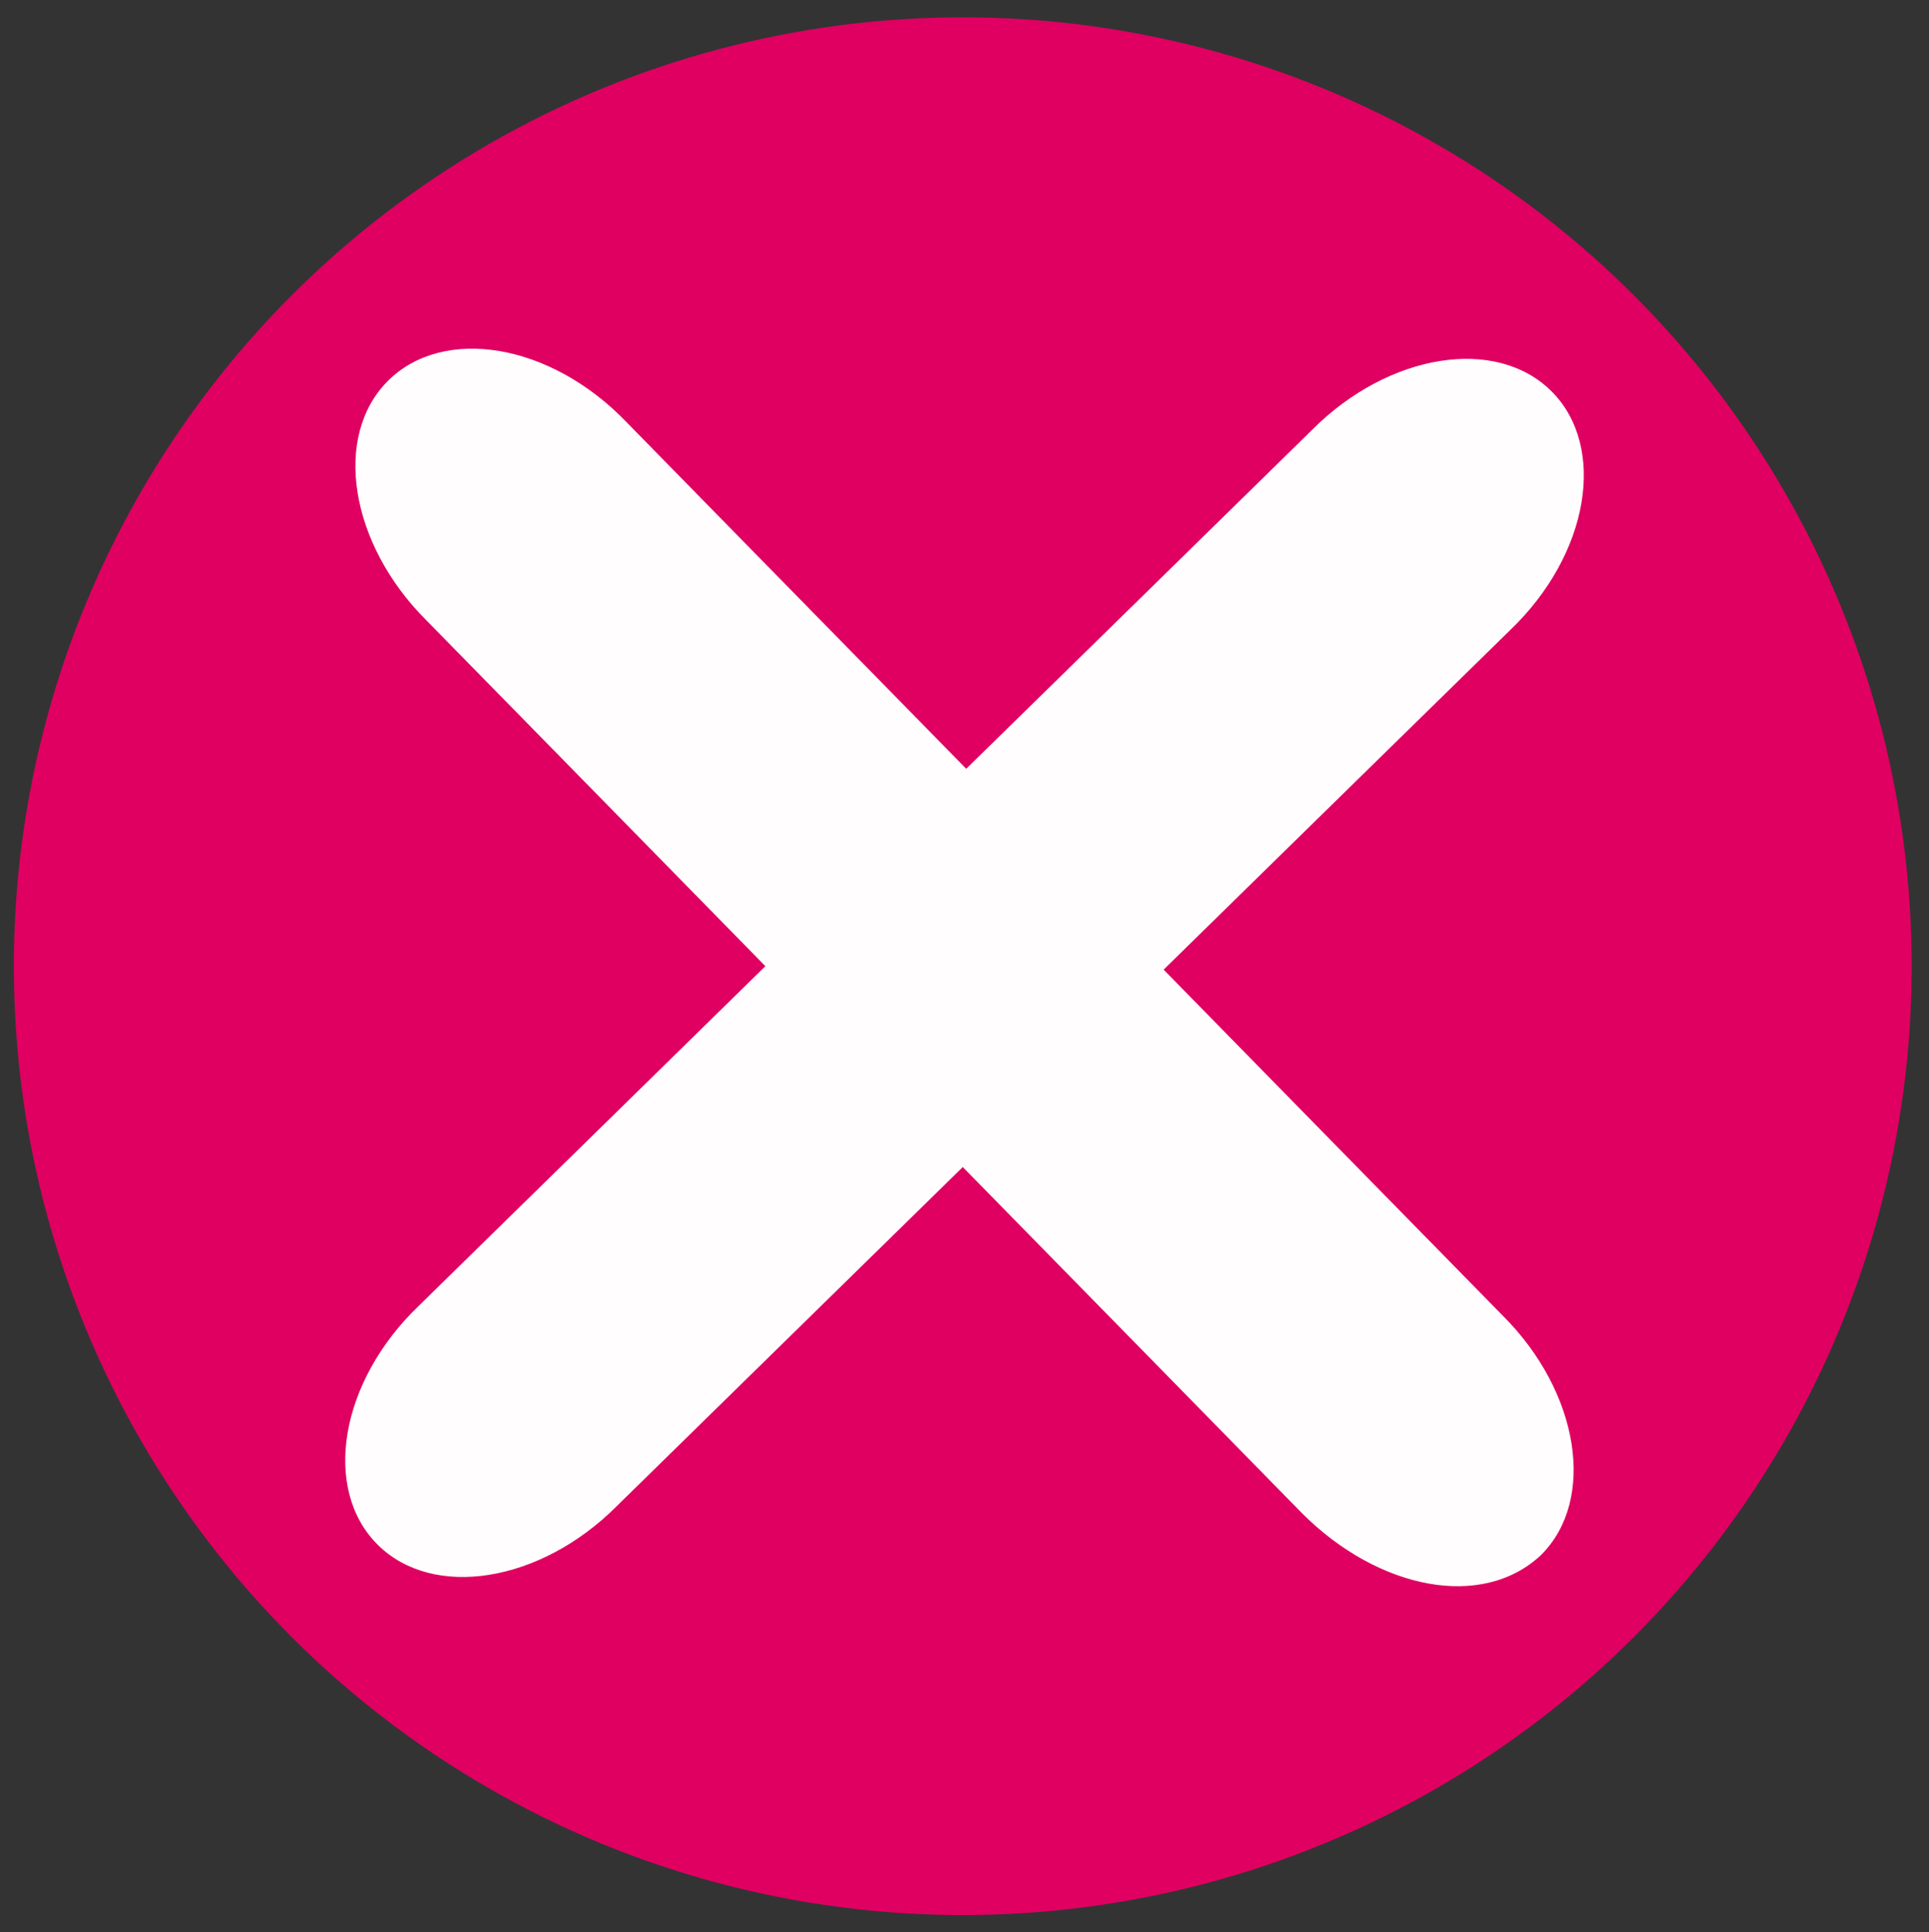 <?xml version="1.0" encoding="utf-8"?>
<!-- Generator: Adobe Illustrator 24.3.0, SVG Export Plug-In . SVG Version: 6.00 Build 0)  -->
<svg version="1.1"
	 id="Camada_1" xmlns:cc="http://creativecommons.org/ns#" xmlns:dc="http://purl.org/dc/elements/1.1/" xmlns:inkscape="http://www.inkscape.org/namespaces/inkscape" xmlns:rdf="http://www.w3.org/1999/02/22-rdf-syntax-ns#" xmlns:sodipodi="http://sodipodi.sourceforge.net/DTD/sodipodi-0.dtd" xmlns:svg="http://www.w3.org/2000/svg"
	 xmlns="http://www.w3.org/2000/svg" xmlns:xlink="http://www.w3.org/1999/xlink" x="0px" y="0px" viewBox="0 0 55.7 55.8"
	 style="enable-background:new 0 0 55.7 55.8;" xml:space="preserve">
<rect x="0" y="0" width="55.7" height="55.8" fill="#333333" stroke="none"/>
<style type="text/css">
	.st0{fill:#DF0061;}
	.st1{fill:#FFFDFD;}
</style>
<circle class="st0" cx="27.8" cy="27.9" r="27.4"/>
<path class="st1" d="M44.5,44.9c1.6-1.6,1.1-4.7-1.1-6.9l-9.8-10l10-9.8c2.3-2.2,2.8-5.3,1.2-6.9c-1.6-1.6-4.7-1.1-6.9,1.1l-10,9.8
	l-9.8-10c-2.2-2.3-5.3-2.8-6.9-1.2s-1.1,4.7,1.1,6.9l9.8,10l-10,9.8c-2.3,2.2-2.8,5.3-1.2,6.9c1.6,1.6,4.7,1.1,6.9-1.1l10-9.8
	l9.8,10C39.8,45.9,42.8,46.5,44.5,44.9z"/>
</svg>
